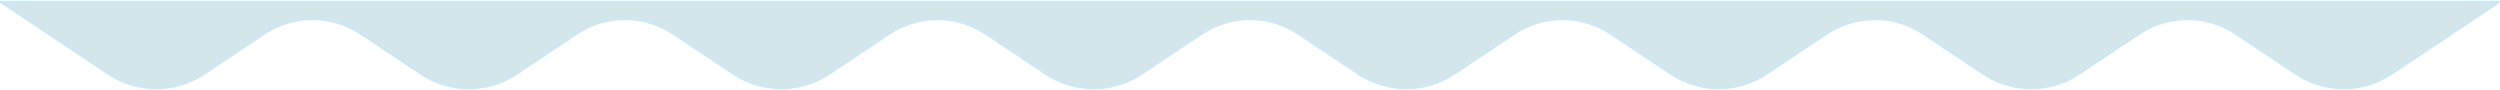 <svg width="1440" height="52" viewBox="0 0 1440 52" fill="none" xmlns="http://www.w3.org/2000/svg">
<path d="M1377.74 42.51L1440 1H0L62.265 42.51C79.06 53.707 100.94 53.707 117.735 42.51L152.265 19.49C169.06 8.293 190.94 8.293 207.735 19.49L242.265 42.51C259.06 53.707 280.94 53.707 297.735 42.51L332.265 19.49C349.06 8.293 370.94 8.293 387.735 19.49L422.265 42.51C439.06 53.707 460.94 53.707 477.735 42.51L512.265 19.49C529.06 8.293 550.94 8.293 567.735 19.49L602.265 42.51C619.06 53.707 640.94 53.707 657.735 42.51L692.265 19.49C709.06 8.293 730.94 8.293 747.735 19.49L782.265 42.51C799.06 53.707 820.94 53.707 837.735 42.51L872.265 19.49C889.06 8.293 910.94 8.293 927.735 19.49L962.265 42.51C979.06 53.707 1000.94 53.707 1017.74 42.51L1052.26 19.49C1069.06 8.293 1090.94 8.293 1107.74 19.49L1142.26 42.51C1159.06 53.707 1180.94 53.707 1197.74 42.51L1232.26 19.49C1249.06 8.293 1270.94 8.293 1287.74 19.49L1322.26 42.51C1339.06 53.707 1360.94 53.707 1377.74 42.51Z" fill="#D5E6EB" stroke="#C7E9FC"/>
</svg>
